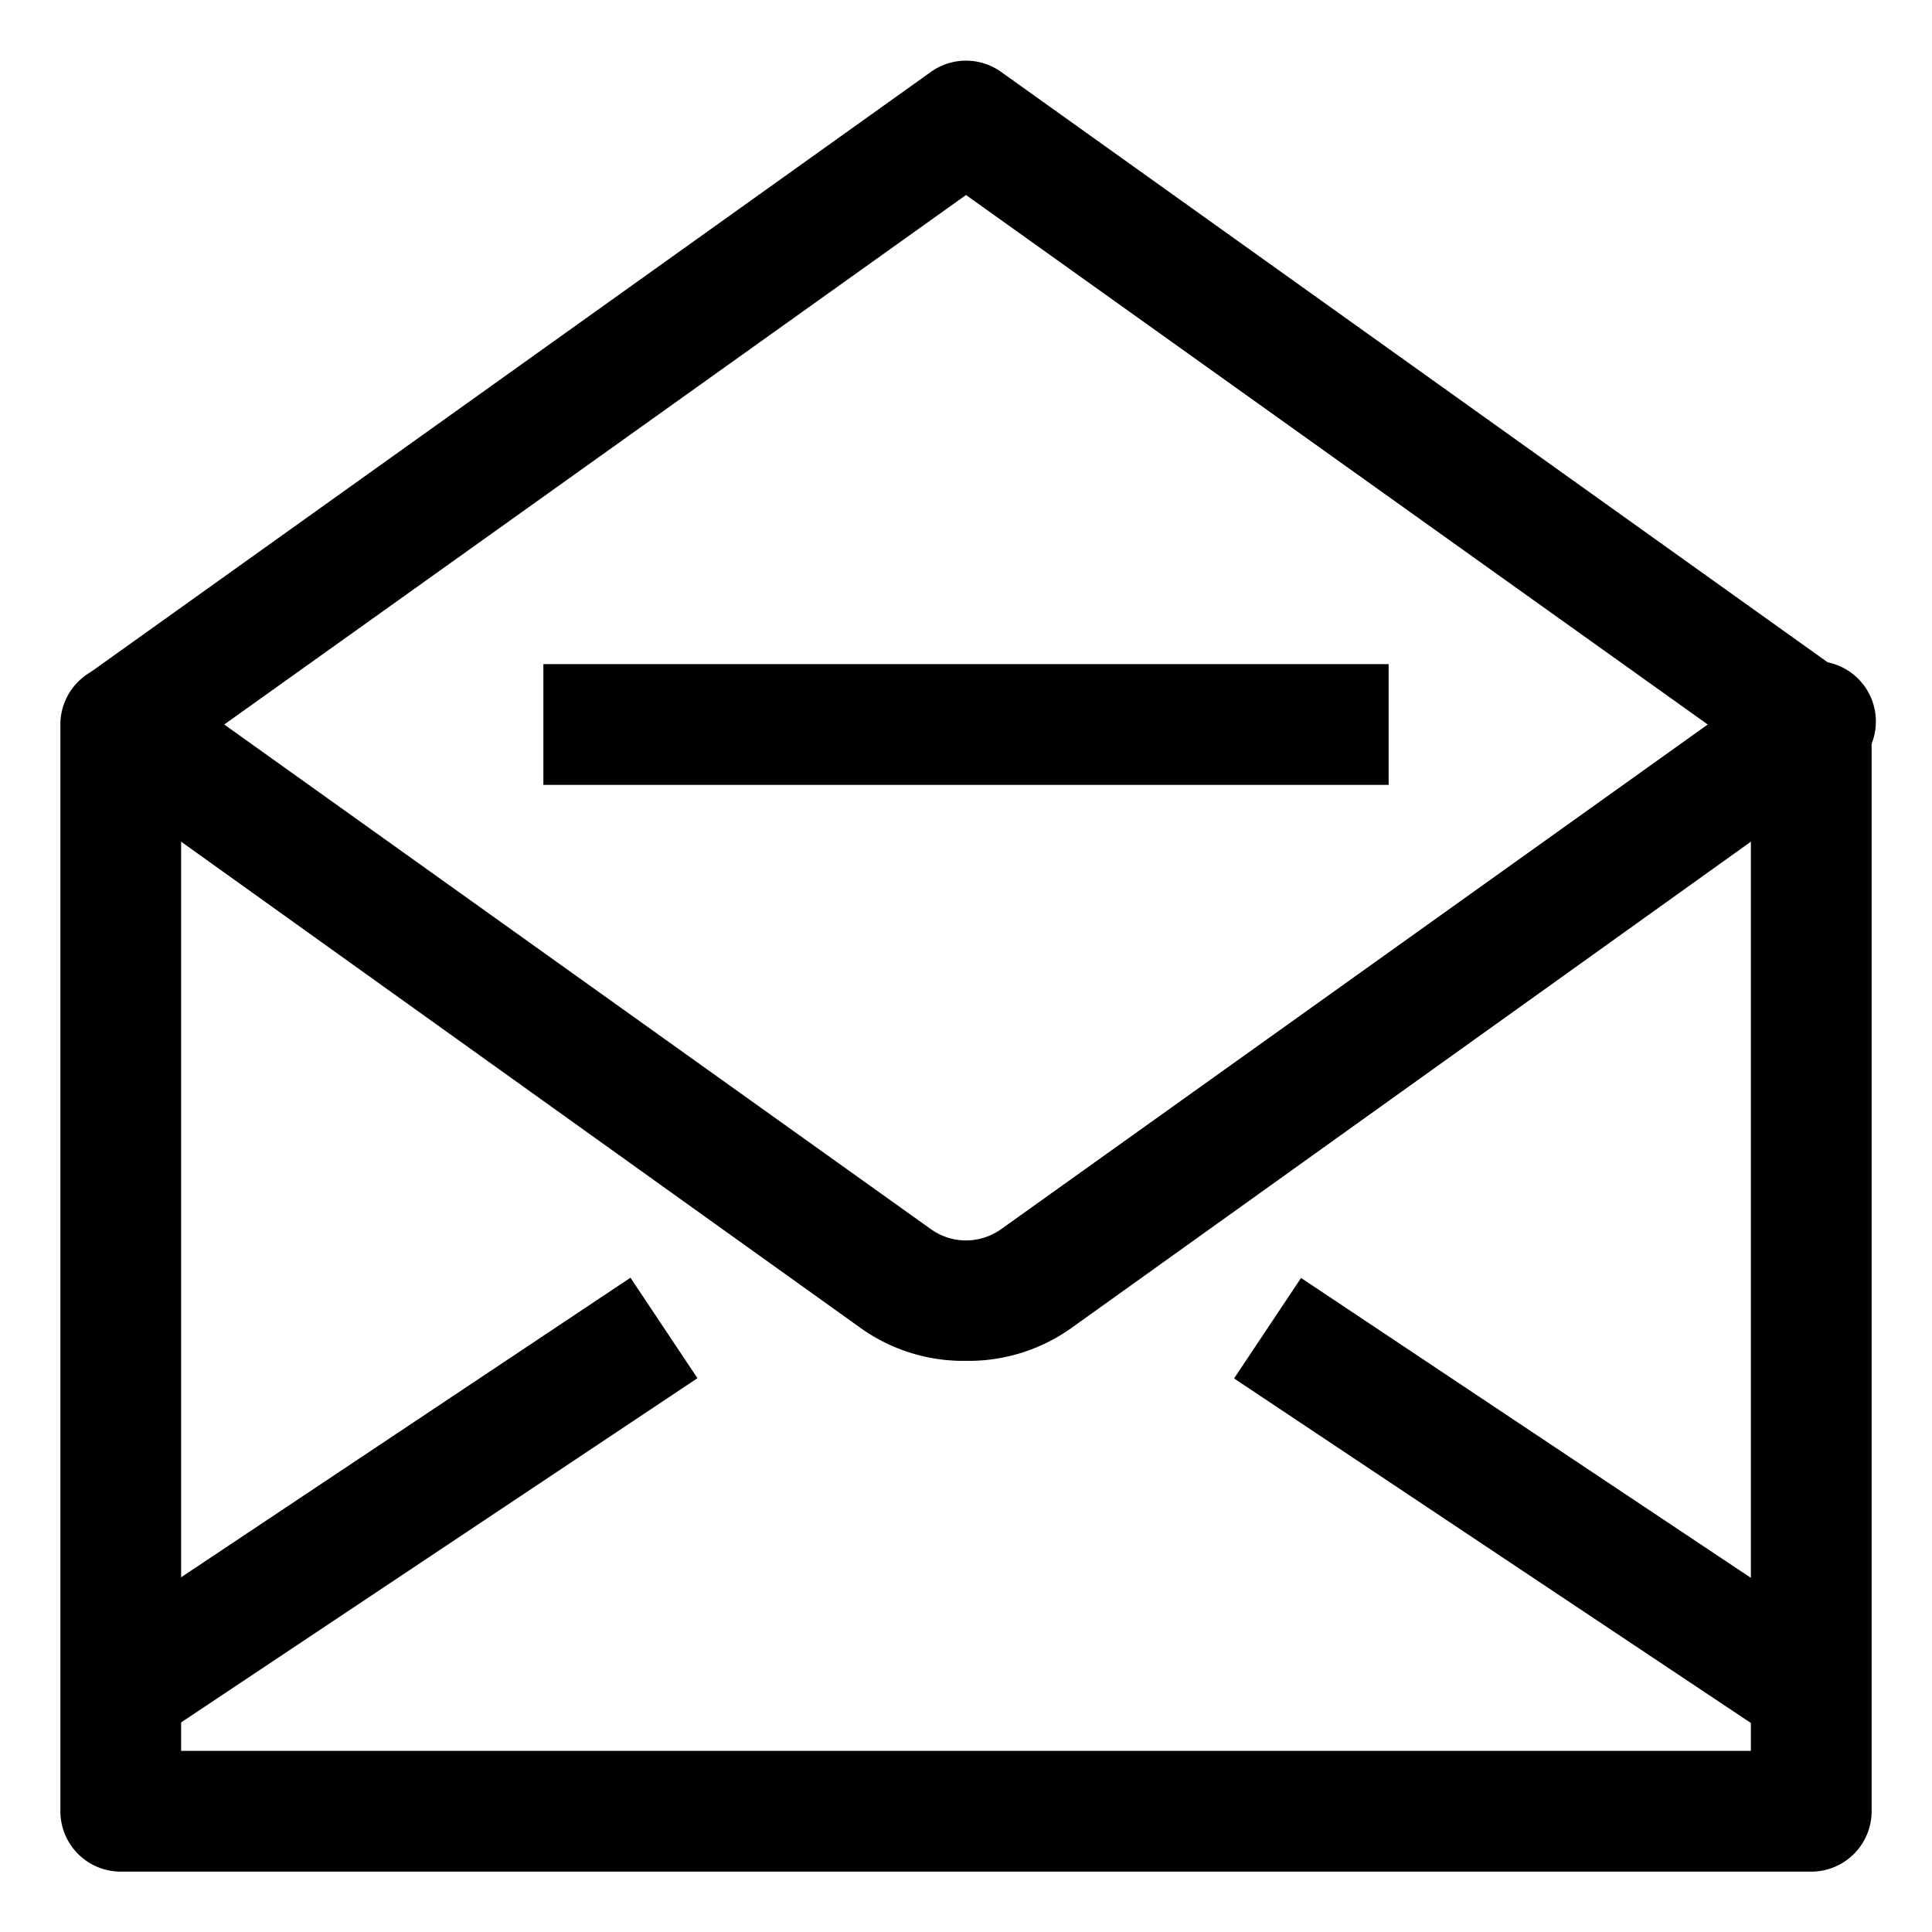 <?xml version="1.0" ?><svg viewBox="0 0 32 32" xmlns="http://www.w3.org/2000/svg"><title/><g data-name="Layer 59" id="Layer_59"><path class="cls-1" d="M30,31H2a1,1,0,0,1-1-1V12a1,1,0,0,1,2,0V29H29V12a1,1,0,0,1,2,0V30A1,1,0,0,1,30,31Z"/><path class="cls-1" d="M30,13a1,1,0,0,1-.58-.19L16,3.23,2.58,12.81a1,1,0,0,1-1.16-1.62l14-10a1,1,0,0,1,1.16,0l14,10A1,1,0,0,1,30,13Z"/><path class="cls-1" d="M16,22.54A2.93,2.93,0,0,1,14.26,22L1.42,12.81a1,1,0,0,1,1.16-1.62l12.84,9.17a1,1,0,0,0,1.16,0l12.84-9.17a1,1,0,1,1,1.16,1.62L17.74,22A2.93,2.93,0,0,1,16,22.54Z"/><rect class="cls-1" height="2" transform="translate(-12.78 7.8) rotate(-33.69)" width="10.82" x="1.09" y="24"/><rect class="cls-1" height="10.82" transform="translate(-9.45 32.35) rotate(-56.31)" width="2" x="24.5" y="19.59"/><rect class="cls-1" height="2" width="14" x="9" y="11"/></g></svg>